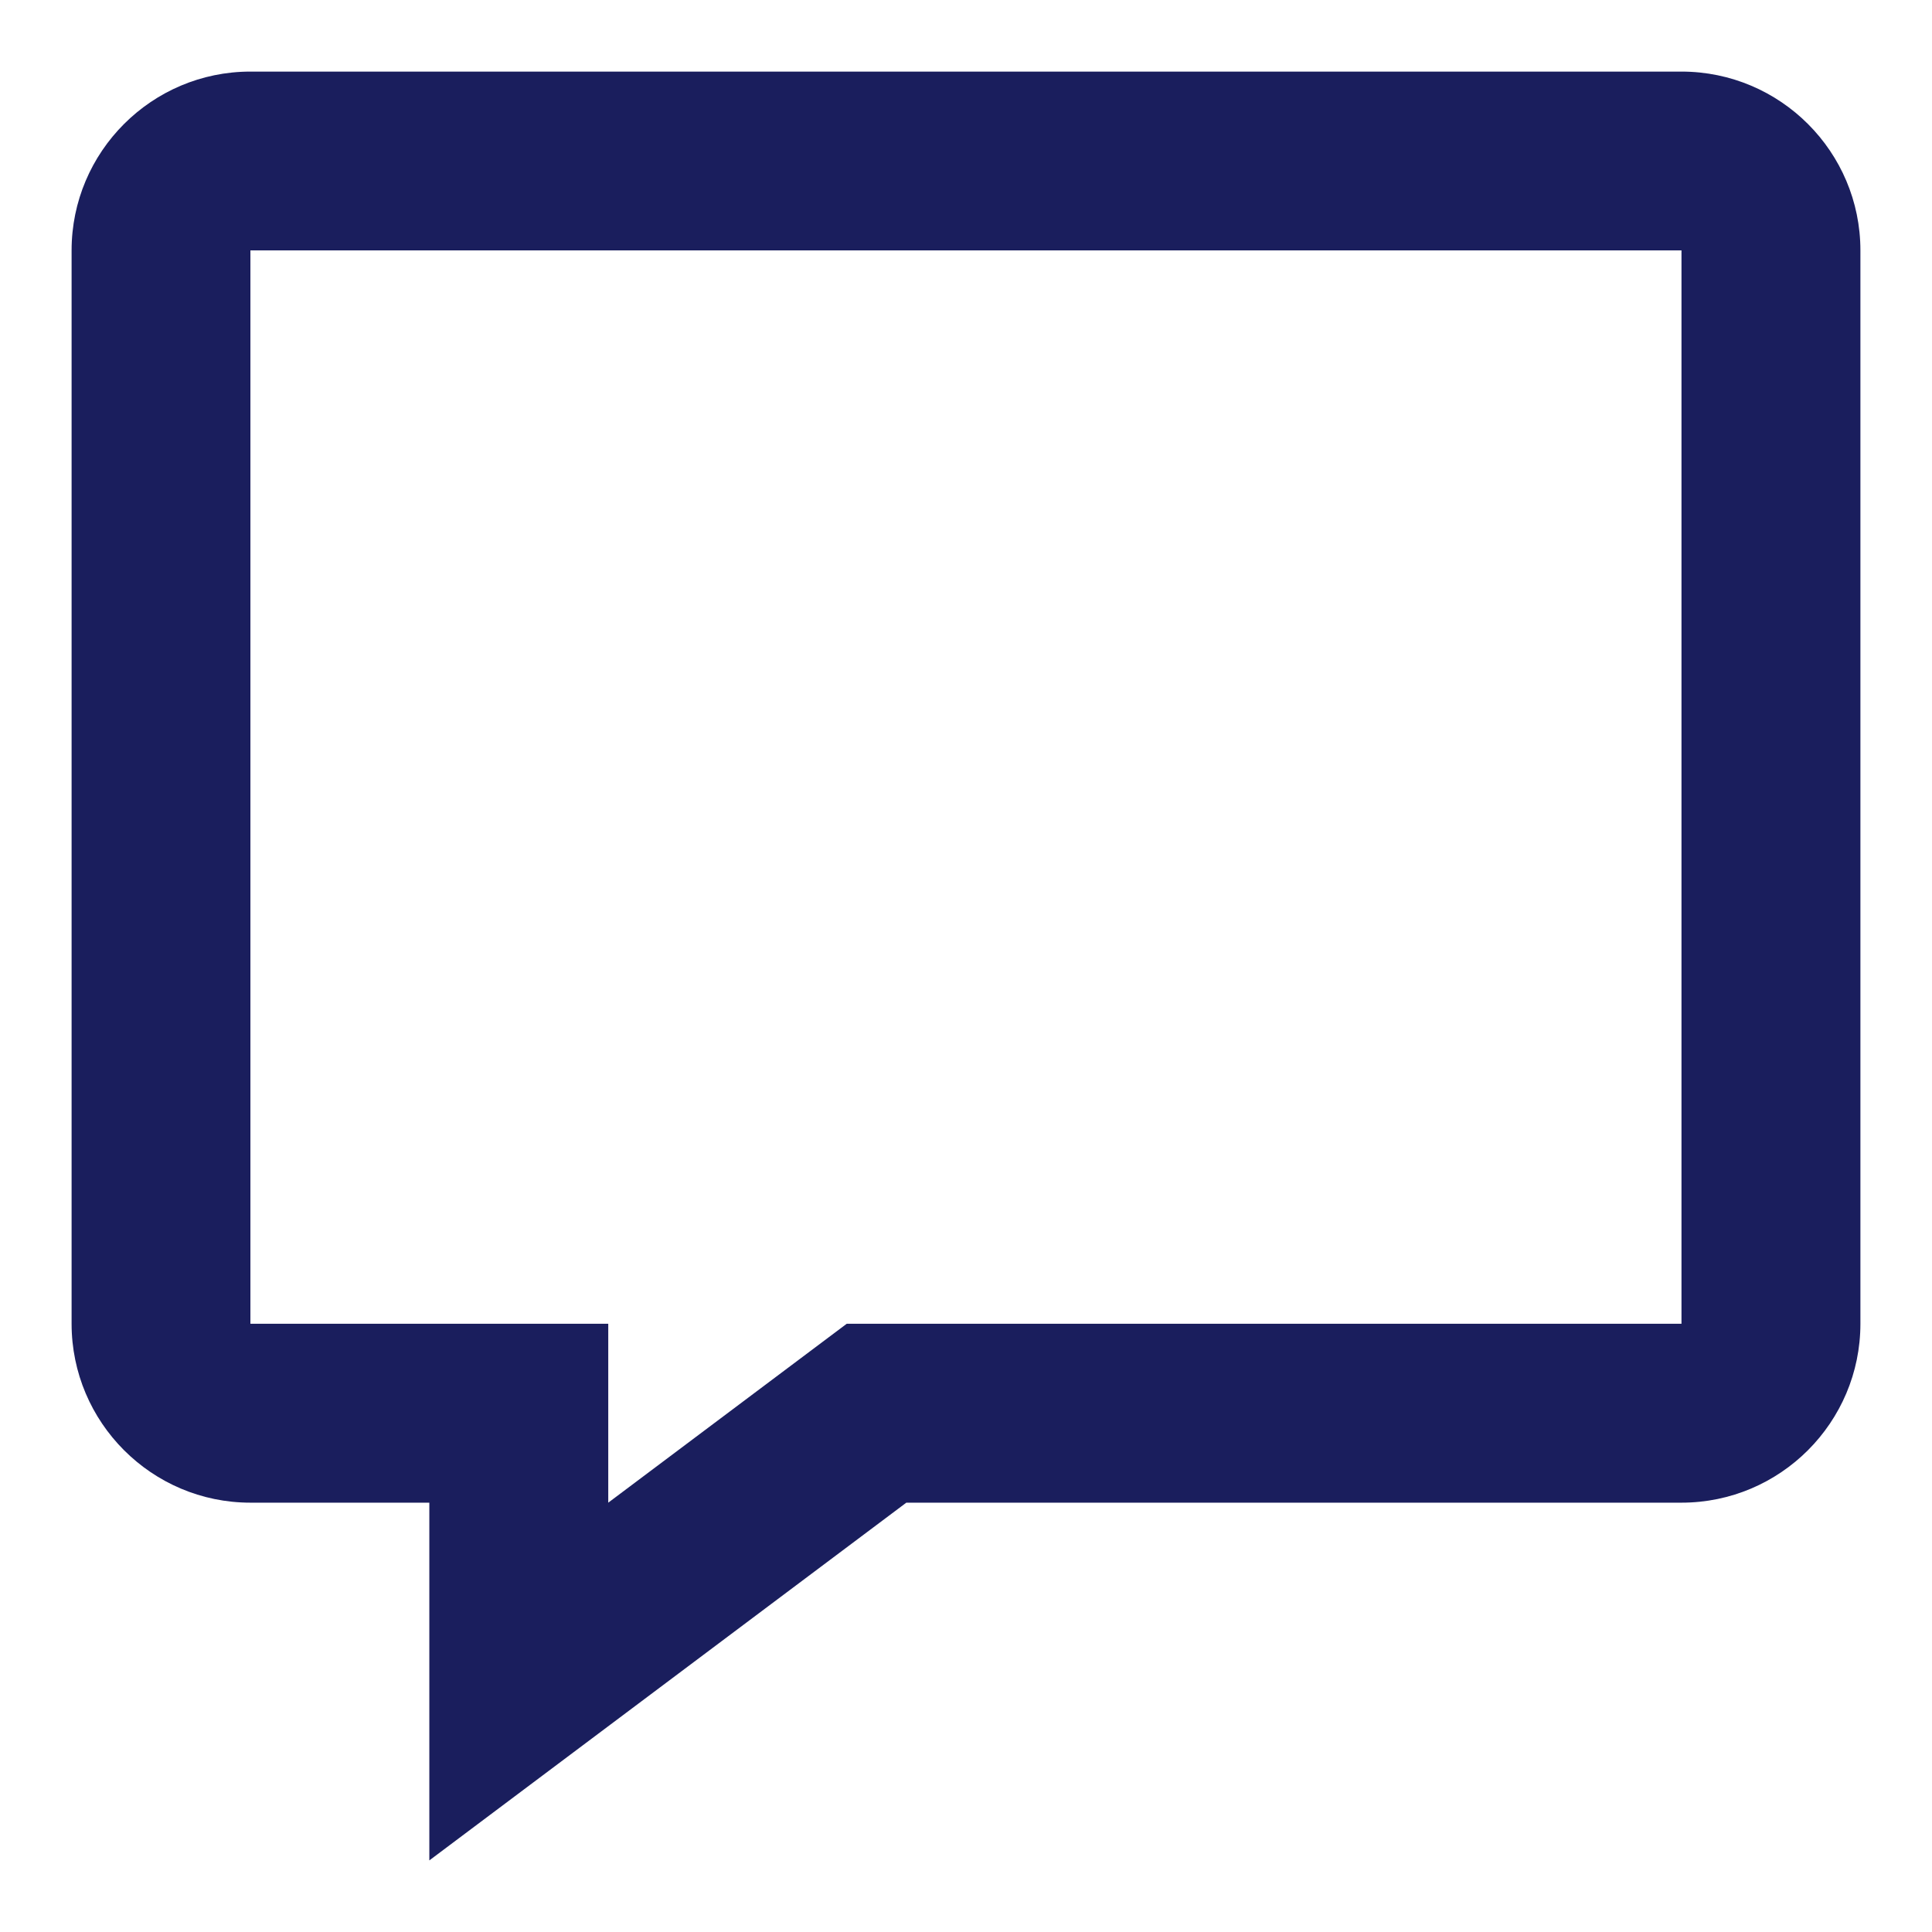 <svg width="18" height="18" viewBox="0 0 18 18" fill="none" xmlns="http://www.w3.org/2000/svg">
<path d="M4 17.333V14H2.333C1.414 14 0.667 13.252 0.667 12.333V2.333C0.667 1.414 1.414 0.667 2.333 0.667H15.666C16.586 0.667 17.333 1.414 17.333 2.333V12.333C17.333 13.252 16.586 14 15.666 14H8.444L4 17.333ZM2.333 2.333V12.333H5.667V14L7.889 12.333H15.666V2.333H2.333Z" fill="#1A1E5D"/>
</svg>
